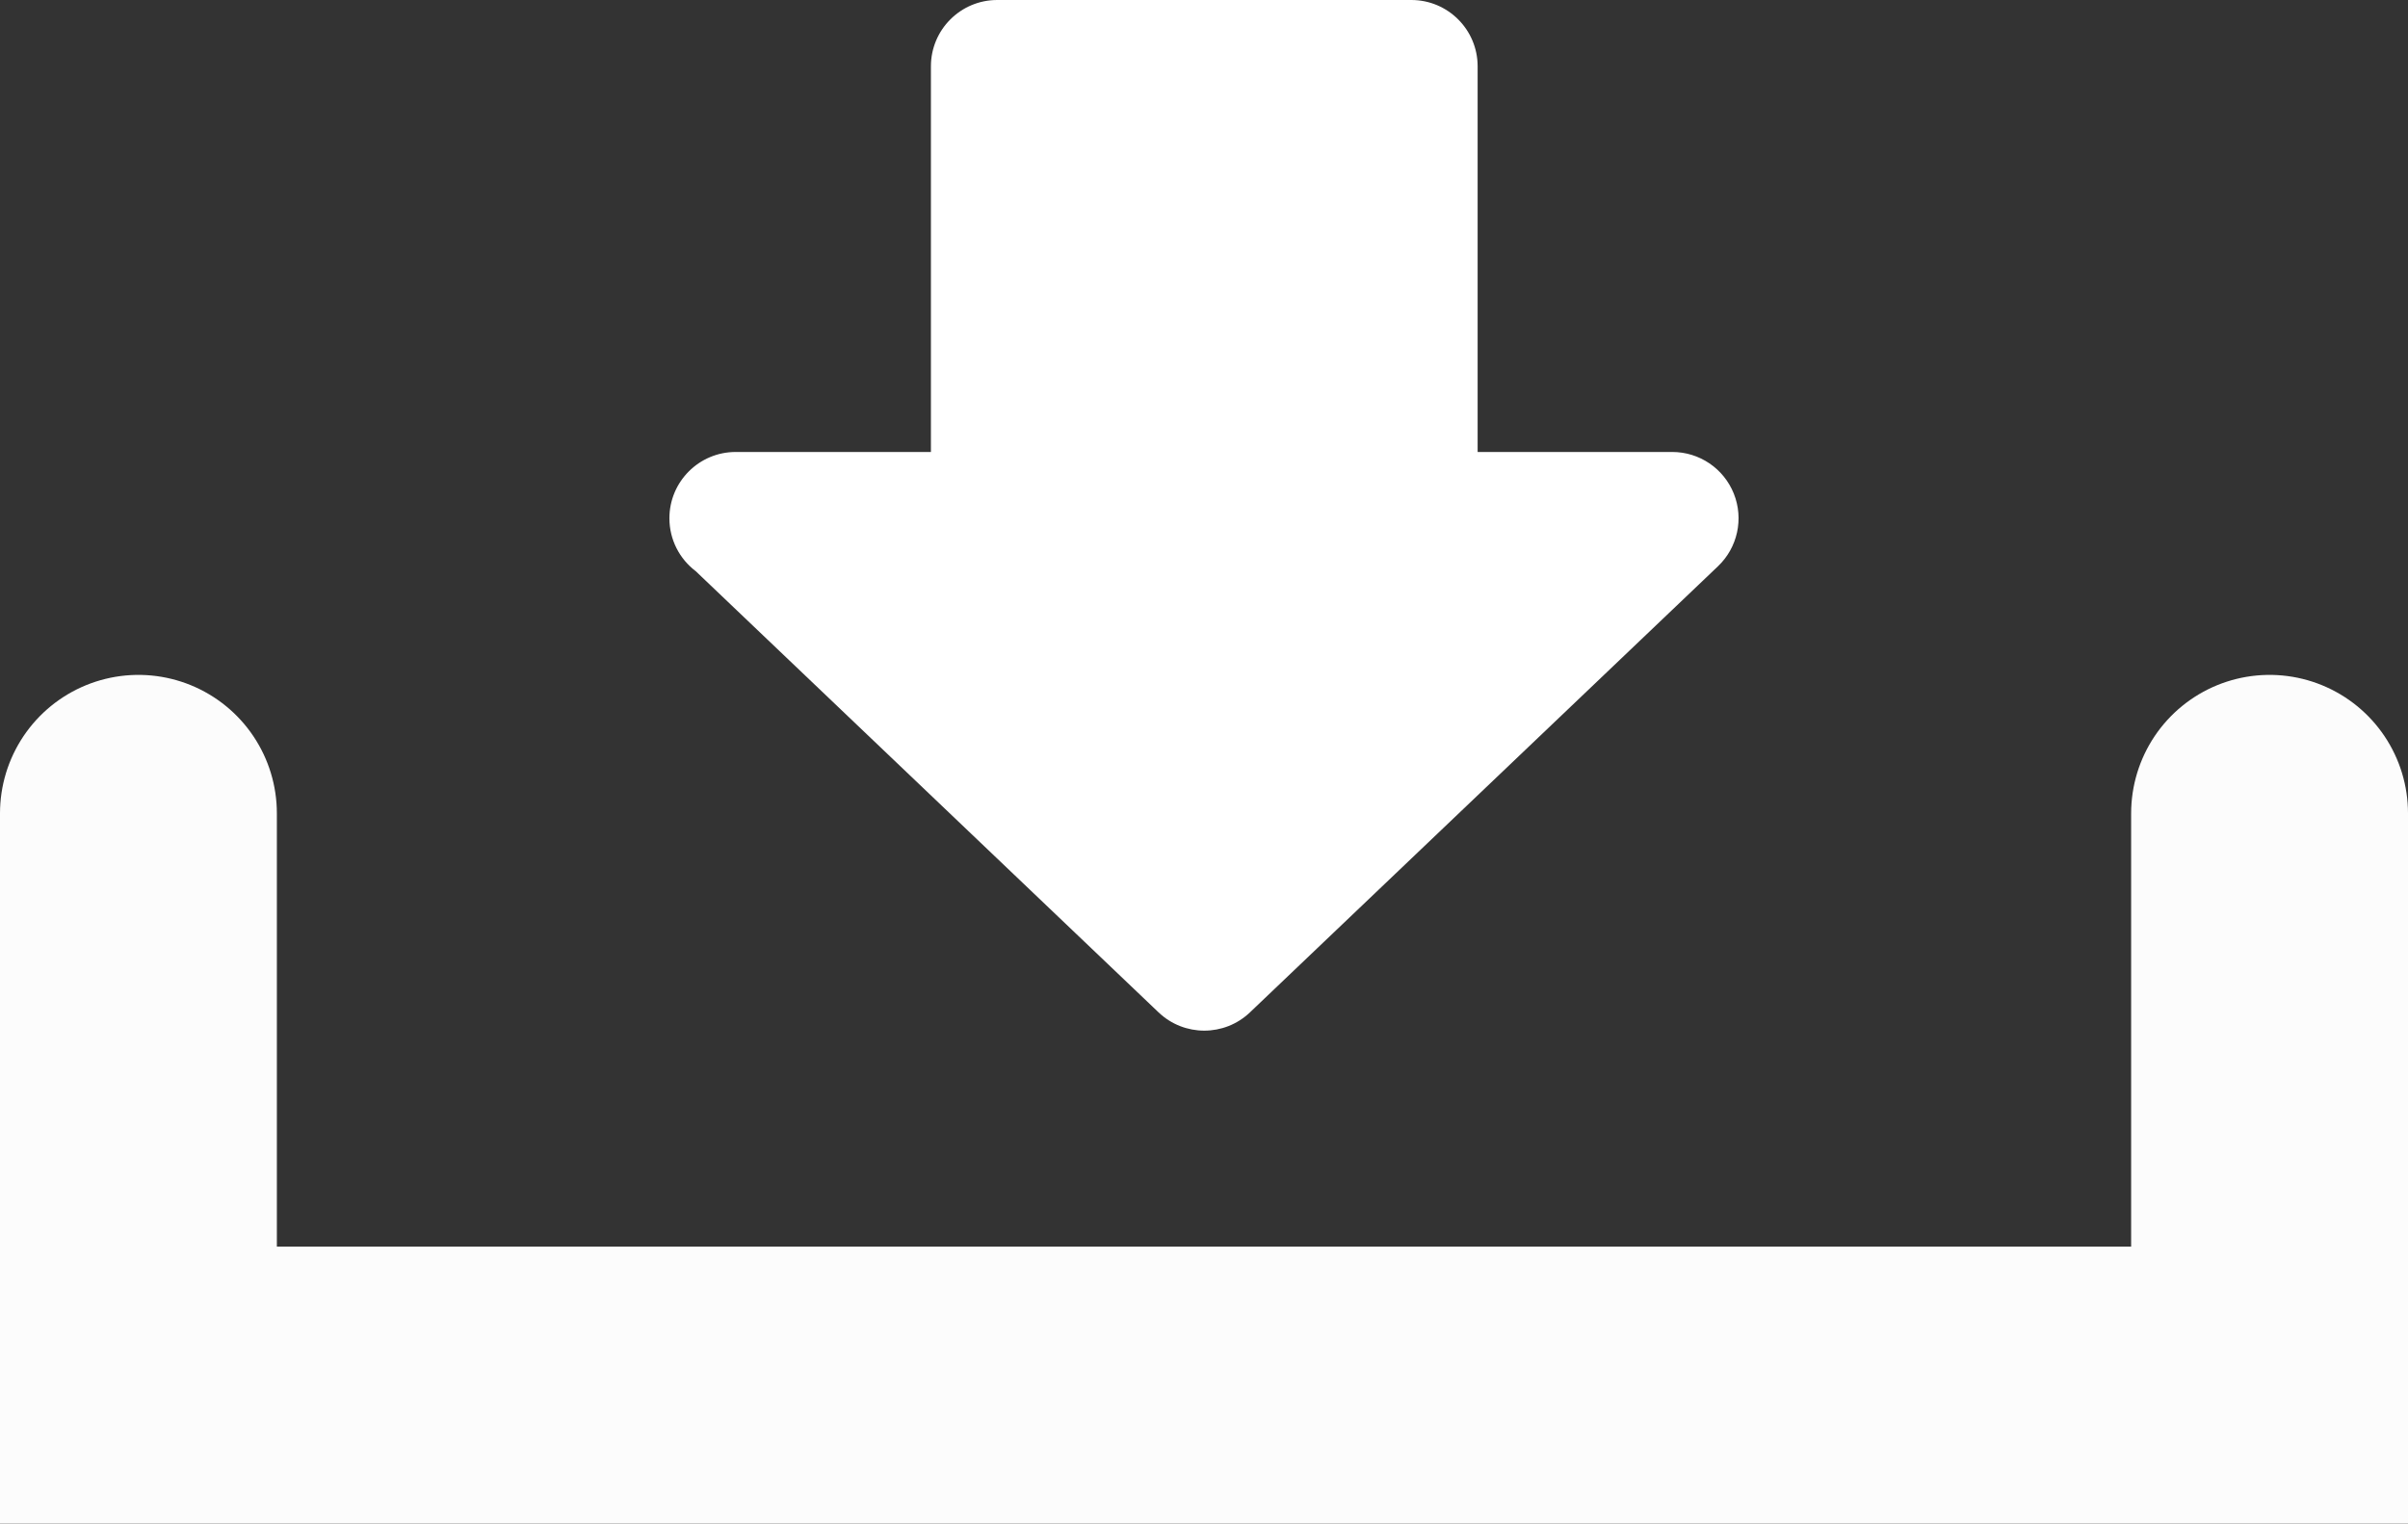 <?xml version="1.0" encoding="UTF-8"?><svg id="_레이어_2" xmlns="http://www.w3.org/2000/svg" viewBox="0 0 60.883 38.515"><rect x="0" y="0" width="60.883" height="38.515" fill="#333333" stroke="none"/><defs><style>.cls-1{fill:#fff;}.cls-2{fill:none;stroke:#fcfcfc;stroke-linecap:round;stroke-miterlimit:10;stroke-width:7px;}</style></defs><g id="icons"><g><path class="cls-1" d="M17.587,14.436l11.705,11.156c.647,.617,1.666,.617,2.312,0l11.833-11.277c.496-.473,.655-1.199,.4-1.836s-.871-1.053-1.556-1.053h-4.921V1.676c0-.925-.751-1.676-1.676-1.676h-10.471c-.925,0-1.676,.751-1.676,1.676V11.426h-4.921c-.006,0-.012,0-.015,0-.926,0-1.676,.751-1.676,1.676,0,.544,.259,1.028,.661,1.334Z"/><polyline class="cls-2" points="3.5 20.561 3.5 35.015 57.383 35.015 57.383 20.561"/></g></g></svg>